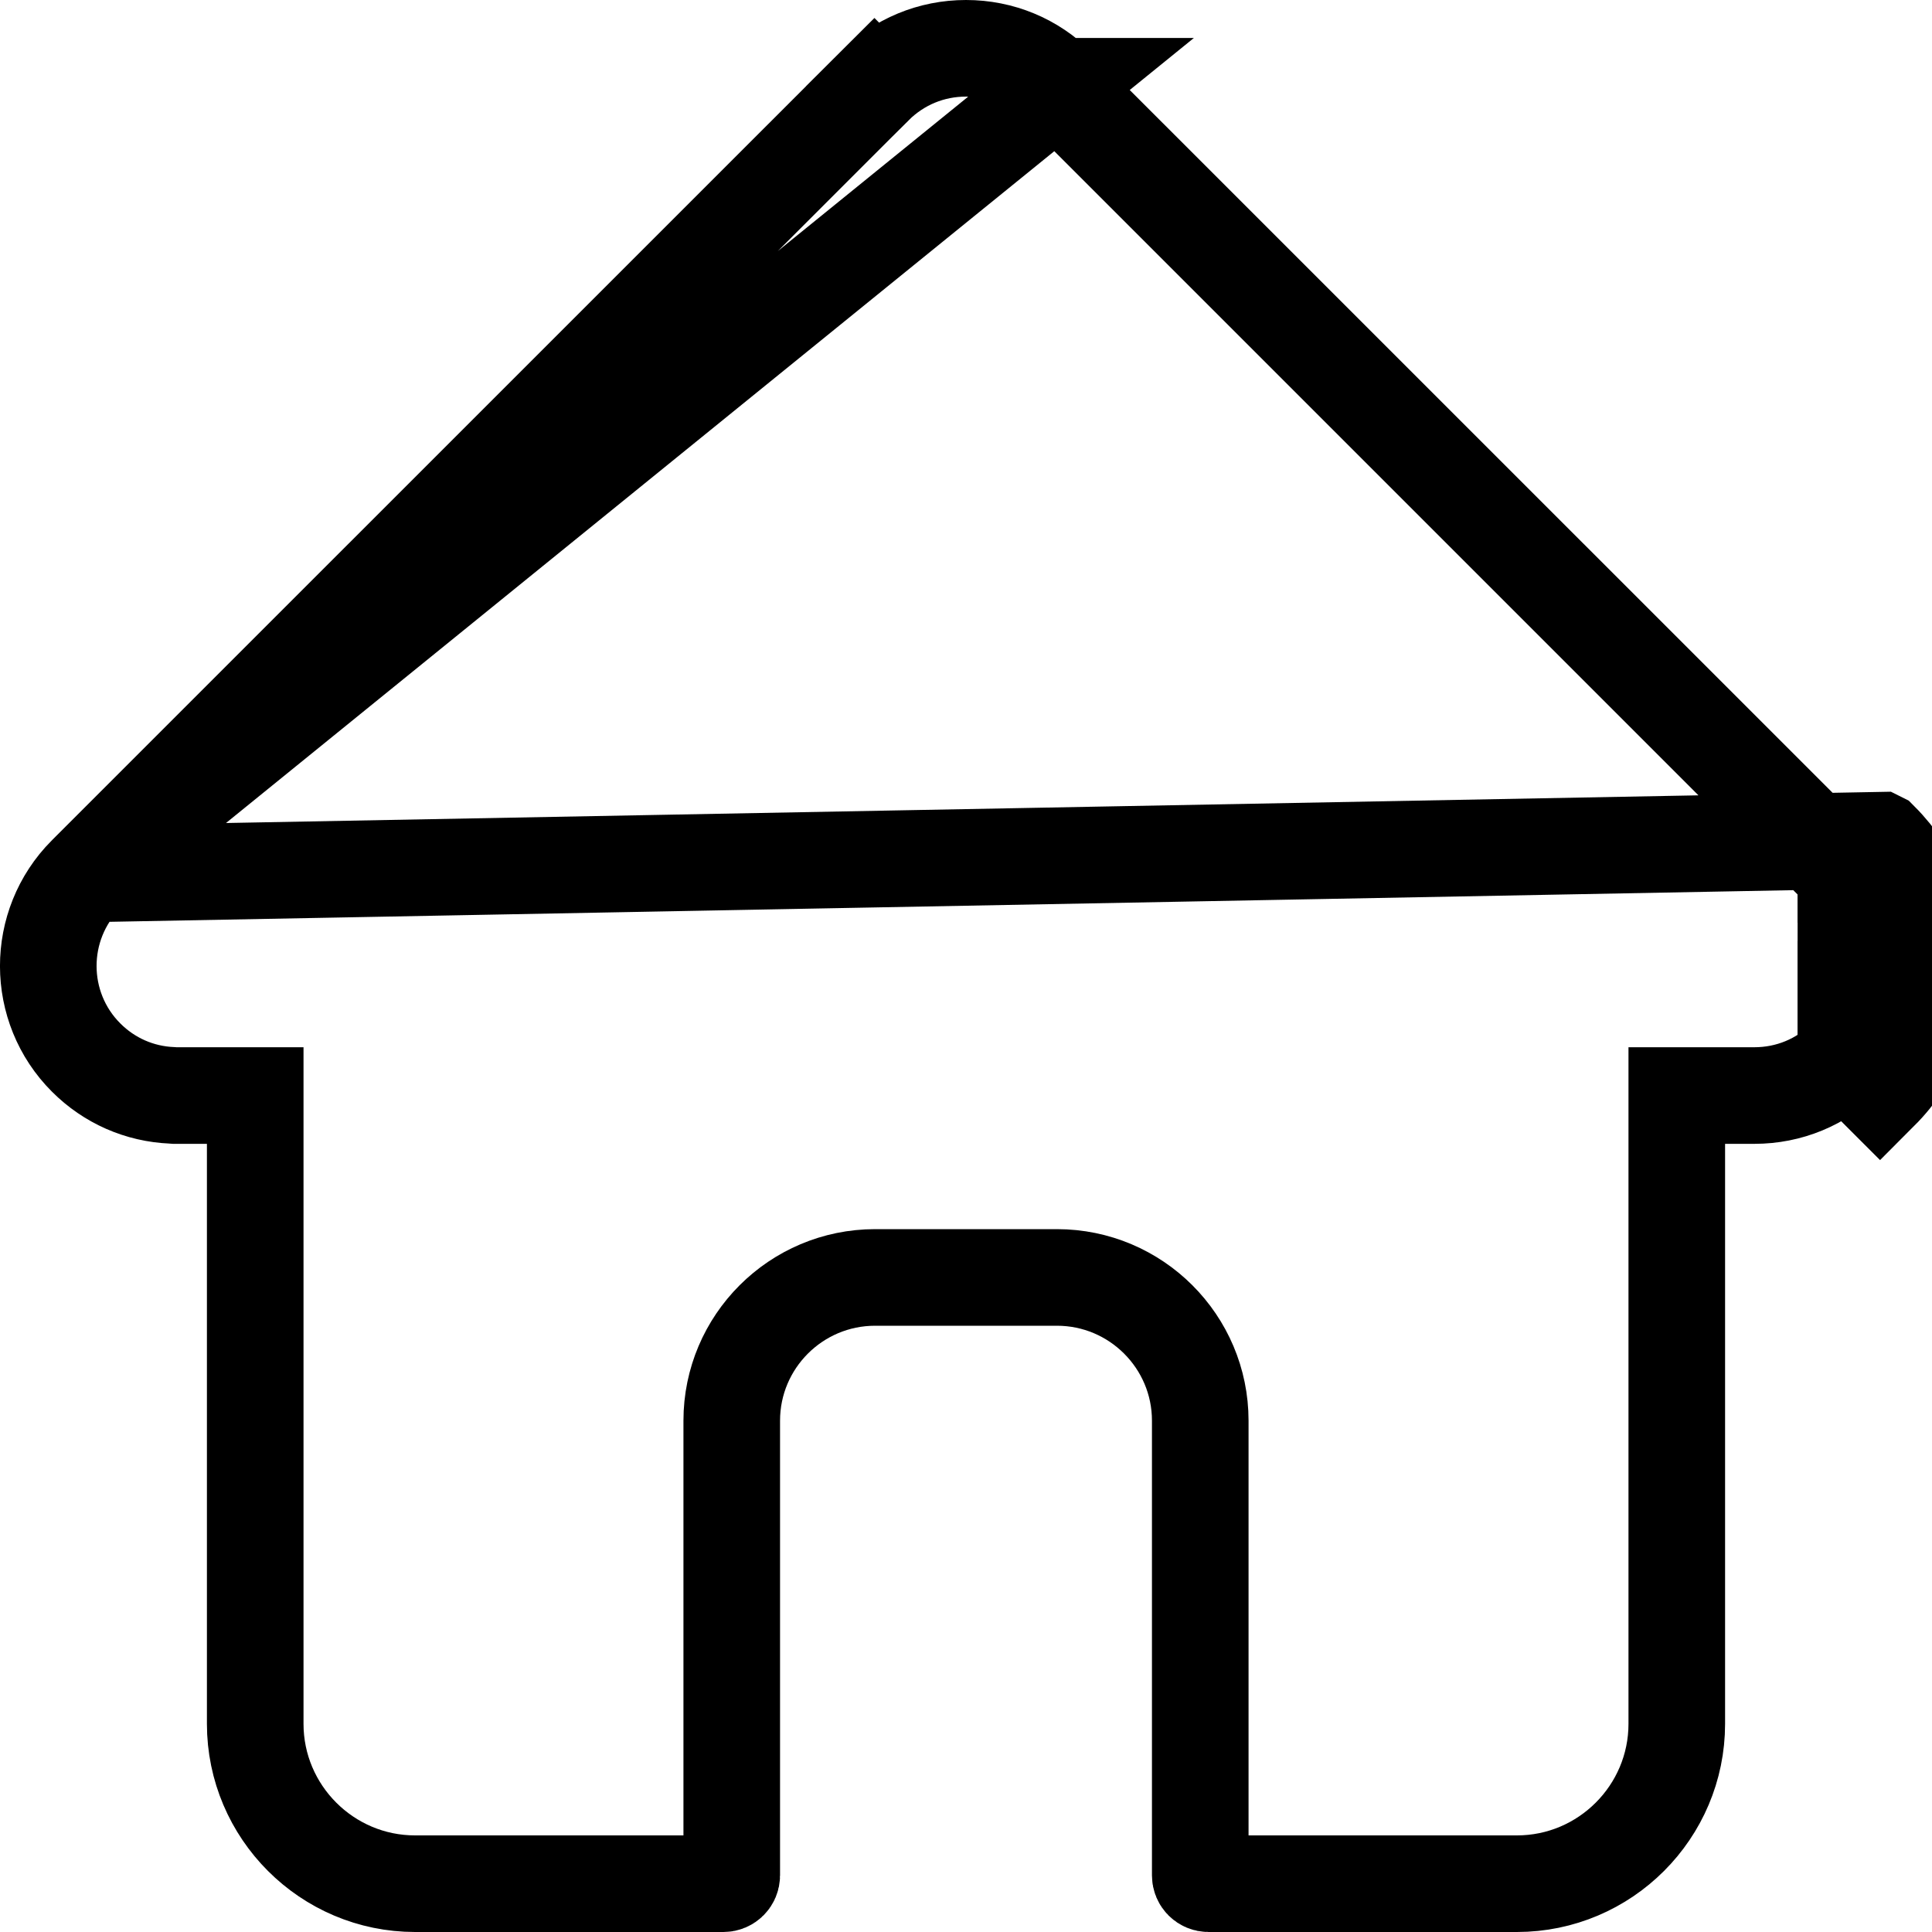 <svg width="20" height="20" viewBox="0 0 20 20" fill="none" xmlns="http://www.w3.org/2000/svg">
<path d="M10.949 0.893L10.948 0.893C10.694 0.639 10.359 0.5 10 0.5C9.641 0.5 9.306 0.639 9.051 0.893L8.698 0.539L9.051 0.893L0.897 9.046L10.949 0.893ZM10.949 0.893L19.108 9.051L19.445 8.714L19.108 9.051L19.108 9.051L19.108 9.051L19.108 9.051L19.108 9.051L19.108 9.051L19.108 9.051L19.108 9.051L19.108 9.051L19.108 9.051L19.108 9.051L19.108 9.051L19.108 9.051L19.108 9.051L19.108 9.051L19.108 9.051L19.108 9.051L19.108 9.051L19.108 9.051L19.108 9.051L19.108 9.051L19.108 9.052L19.108 9.052L19.108 9.052L19.108 9.052L19.108 9.052L19.108 9.052L19.108 9.052L19.108 9.052L19.108 9.052L19.108 9.052L19.108 9.052L19.108 9.052L19.108 9.052L19.108 9.052L19.108 9.052L19.108 9.052L19.108 9.052L19.108 9.052L19.108 9.052L19.108 9.052L19.108 9.052L19.108 9.052L19.108 9.052L19.108 9.052L19.108 9.052L19.108 9.052L19.108 9.052L19.108 9.052L19.108 9.052L19.108 9.052L19.108 9.052L19.108 9.052L19.108 9.052L19.108 9.052L19.108 9.052L19.108 9.052L19.109 9.052L19.109 9.052L19.109 9.052L19.109 9.052L19.109 9.052L19.109 9.052L19.109 9.052L19.109 9.052L19.109 9.052L19.109 9.052L19.109 9.052L19.109 9.052L19.109 9.052L19.109 9.052L19.109 9.052L19.109 9.052L19.109 9.052L19.109 9.052L19.109 9.052L19.109 9.052L19.109 9.052L19.109 9.052L19.109 9.052L19.109 9.052M10.949 0.893L19.109 9.053M19.108 10.948C19.108 10.948 19.108 10.948 19.108 10.949C18.854 11.203 18.519 11.341 18.16 11.341H17.858H17.358V11.841V17.845C17.358 18.757 16.615 19.5 15.703 19.5H12.511C12.463 19.5 12.425 19.462 12.425 19.414V14.707C12.425 13.889 11.76 13.224 10.941 13.224H9.059C8.24 13.224 7.575 13.889 7.575 14.707V19.414C7.575 19.461 7.537 19.5 7.489 19.5H4.297C3.385 19.5 2.642 18.757 2.642 17.845V11.841V11.341H2.142H1.817C1.814 11.341 1.811 11.341 1.809 11.341L1.795 11.34L1.782 11.339C1.444 11.325 1.131 11.187 0.892 10.948L0.892 10.948C0.37 10.427 0.369 9.577 0.889 9.054L0.897 9.047L19.461 8.698L19.463 8.699C20.179 9.417 20.179 10.584 19.462 11.302L19.108 10.948ZM19.108 10.948C19.63 10.426 19.631 9.575 19.109 9.053M19.108 10.948L19.109 9.053M19.109 9.053L19.462 8.7L19.109 9.052M19.109 9.053C19.109 9.053 19.109 9.053 19.109 9.053M19.109 9.053L19.109 9.053L19.109 9.053M19.109 9.052C19.109 9.052 19.109 9.052 19.109 9.052M19.109 9.052L19.109 9.052L19.109 9.052L19.109 9.052L19.109 9.052L19.109 9.052M19.109 9.052C19.109 9.052 19.109 9.052 19.109 9.052M19.109 9.052L19.109 9.052L19.109 9.052M19.109 9.052L19.109 9.052L19.109 9.052L19.109 9.052L19.109 9.052L19.109 9.052M19.109 9.052L19.109 9.052M19.109 9.052C19.109 9.052 19.109 9.052 19.109 9.052M19.109 9.052L19.109 9.052M19.109 9.052L19.109 9.052L19.109 9.052L19.109 9.052L19.109 9.052L19.109 9.052M19.109 9.052L19.109 9.053M19.109 9.052C19.109 9.052 19.109 9.052 19.109 9.052M19.109 9.052L19.109 9.052M19.109 9.052C19.109 9.052 19.109 9.052 19.109 9.052C19.109 9.053 19.109 9.053 19.109 9.053M19.109 9.053C19.109 9.053 19.109 9.053 19.109 9.053M19.109 9.053L19.109 9.053" stroke="black"/>
</svg>
